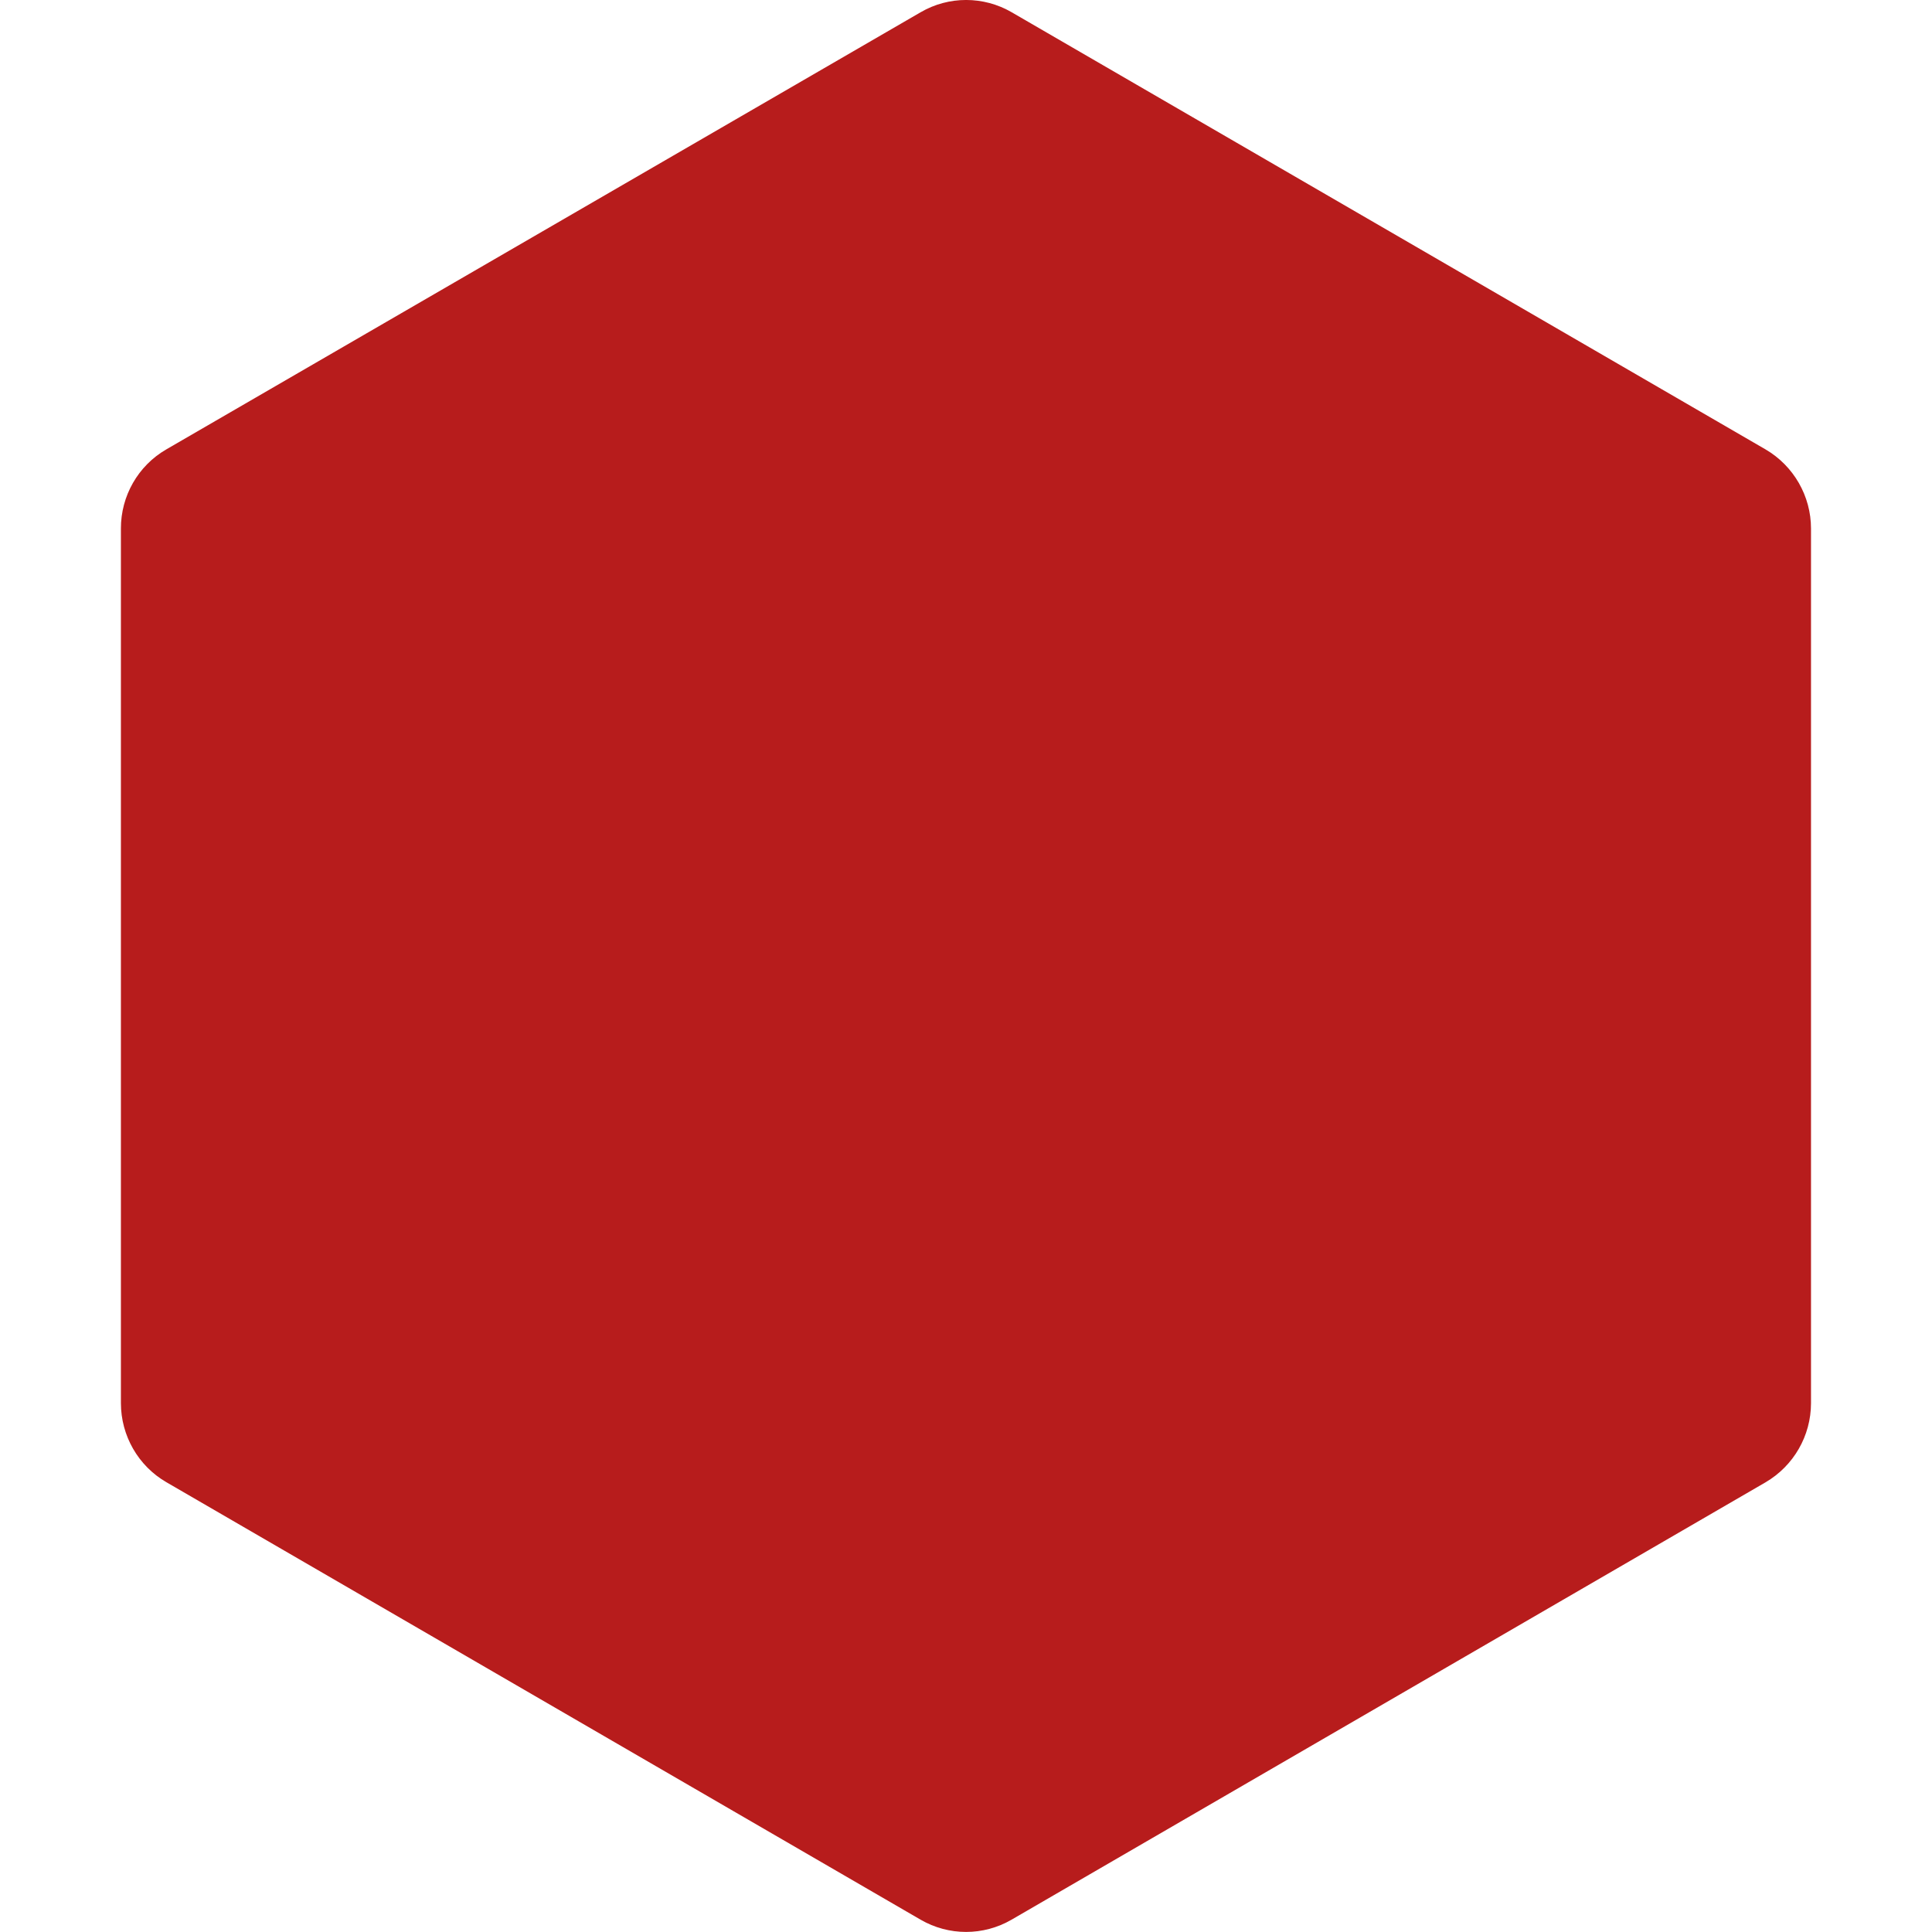 <svg role="img" viewBox="0 0 24 24" xmlns="http://www.w3.org/2000/svg">
    <title>Node.js icon</title>
    <defs>
        <style>.cls-1{fill:#b71c1c;}</style>
    </defs>
    <path class="cls-1" d="M11.435.153l-9.37 5.43c-.35.203-.564.578-.563.983V17.43c0 .404.215.78.564.982l9.37 5.435c.35.203.78.203 1.13 0l9.366-5.433c.35-.205.564-.578.565-.982V6.566c0-.404-.216-.78-.566-.984L12.567.152c-.35-.203-.782-.203-1.13 0"/>
</svg>